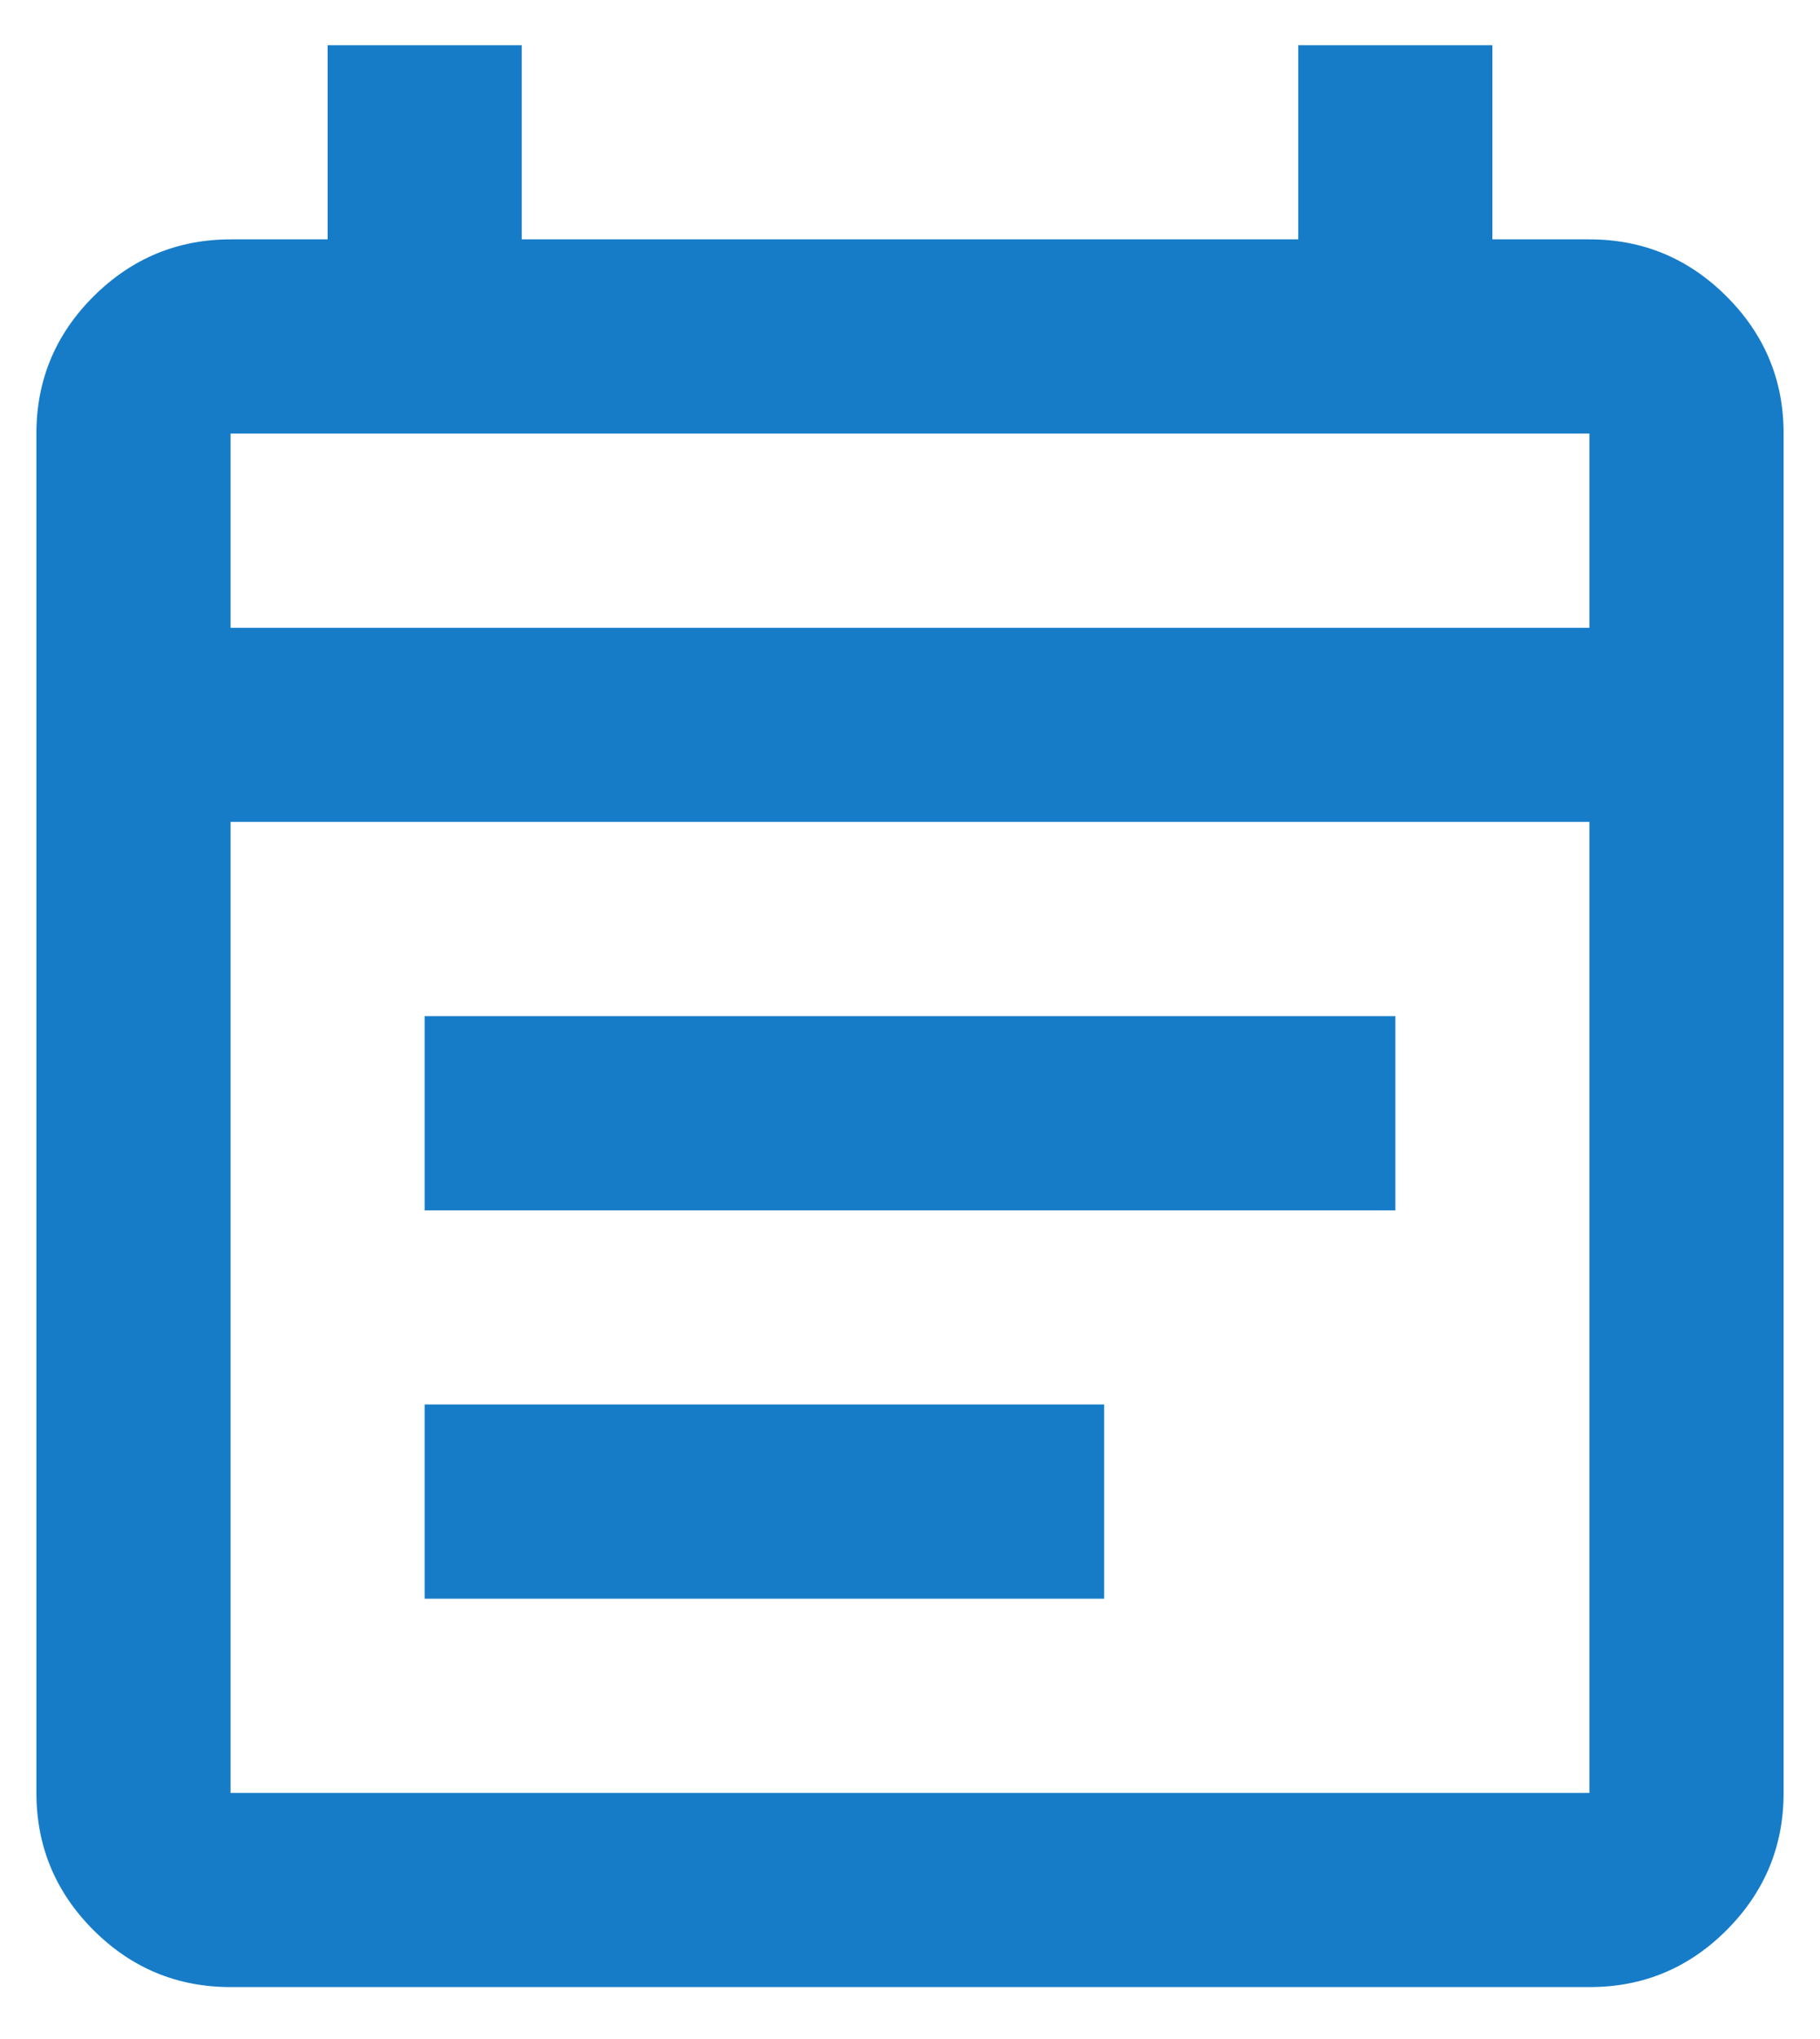 <svg width="25" height="28" viewBox="0 0 25 28" fill="none" xmlns="http://www.w3.org/2000/svg">
<path d="M3.167 27.287C2.433 27.287 1.806 27.026 1.284 26.505C0.762 25.983 0.501 25.355 0.5 24.621V5.954C0.5 5.221 0.761 4.593 1.284 4.071C1.807 3.55 2.434 3.288 3.167 3.287H4.5V0.621H7.167V3.287H17.833V0.621H20.5V3.287H21.833C22.567 3.287 23.195 3.549 23.717 4.071C24.24 4.594 24.501 5.222 24.5 5.954V24.621C24.5 25.354 24.239 25.982 23.717 26.505C23.196 27.027 22.568 27.288 21.833 27.287H3.167ZM3.167 24.621H21.833V11.287H3.167V24.621ZM3.167 8.621H21.833V5.954H3.167V8.621ZM5.833 16.621V13.954H19.167V16.621H5.833ZM5.833 21.954V19.287H15.167V21.954H5.833Z" fill="#167CC8"/>
</svg>
